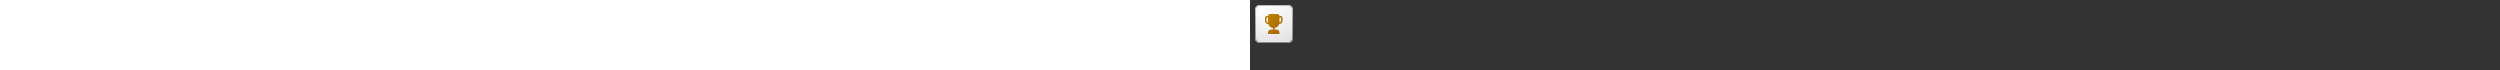 ﻿<?xml version="1.0" encoding="utf-8"?><svg xmlns="http://www.w3.org/2000/svg" width="100%" height="70" fill="currentColor" preserveAspectRatio="xMidYMid meet"><rect width="100%" height="100%" fill="#333333" stroke="none"/><path fill="url(#icon-da8a6b71bdafb392__icon-5b67d574ded3d9df__a)" d="M5 10a5 5 0 0 1 5-5h28a5 5 0 0 1 5 5v28a5 5 0 0 1-5 5H10a5 5 0 0 1-5-5V10Z" /><path fill="url(#icon-e06cad01a95fc0fe__icon-43721c9c92f3fad8__b)" fill-opacity=".2" d="M5 10a5 5 0 0 1 5-5h28a5 5 0 0 1 5 5v28a5 5 0 0 1-5 5H10a5 5 0 0 1-5-5V10Z" /><path fill="url(#icon-5a0d89b26736ca5b__icon-e5e3227d79705241__c)" fill-rule="evenodd" d="M38 6H10a4 4 0 0 0-4 4v28a4 4 0 0 0 4 4h28a4 4 0 0 0 4-4V10a4 4 0 0 0-4-4ZM10 5a5 5 0 0 0-5 5v28a5 5 0 0 0 5 5h28a5 5 0 0 0 5-5V10a5 5 0 0 0-5-5H10Z" clip-rule="evenodd" /><path fill="url(#icon-b0c6e10fe00bef71__icon-7332ab29343b7229__d)" d="M27.253 14a2.25 2.25 0 0 1 2.236 2h1.268a1.75 1.75 0 0 1 1.744 1.607l.006.143v3a3.25 3.25 0 0 1-3.065 3.245l-.21.006a5.758 5.758 0 0 1-4.732 3.95V29.5h1.753a3.25 3.25 0 0 1 3.245 3.066l.005.184v.5a.75.75 0 0 1-.648.743l-.102.007H18.75a.75.75 0 0 1-.743-.648L18 33.25v-.5a3.25 3.25 0 0 1 3.066-3.245l.184-.005H23v-1.549a5.758 5.758 0 0 1-4.728-3.95L18.246 24a3.25 3.25 0 0 1-3.25-3.25v-3c0-.966.783-1.75 1.75-1.75h1.268a2.25 2.25 0 0 1 2.236-2h7.003Zm3.504 3.5h-1.254v4.983A1.75 1.75 0 0 0 31 20.904l.007-.154v-3a.25.25 0 0 0-.193-.243l-.057-.007ZM18 17.5h-1.255a.25.25 0 0 0-.25.25v3A1.75 1.75 0 0 0 18 22.483V17.5Z" /><defs><linearGradient id="icon-da8a6b71bdafb392__icon-5b67d574ded3d9df__a" x1="15.556" x2="20.362" y1="5" y2="43.455" gradientUnits="userSpaceOnUse"><stop stop-color="#fff" /><stop offset="1" stop-color="#EBEBEB" /></linearGradient><linearGradient id="icon-5a0d89b26736ca5b__icon-e5e3227d79705241__c" x1="17.271" x2="22.387" y1="5" y2="43.373" gradientUnits="userSpaceOnUse"><stop stop-color="#BBB" /><stop offset="1" stop-color="#888" /></linearGradient><linearGradient id="icon-b0c6e10fe00bef71__icon-7332ab29343b7229__d" x1="14.995" x2="34.82" y1="14" y2="31.358" gradientUnits="userSpaceOnUse"><stop stop-color="#C28400" /><stop offset="1" stop-color="#A86500" /></linearGradient><radialGradient id="icon-e06cad01a95fc0fe__icon-43721c9c92f3fad8__b" cx="0" cy="0" r="1" gradientTransform="rotate(56.31 -5.347 23.46) scale(36.156 31.289)" gradientUnits="userSpaceOnUse"><stop offset=".177" stop-color="#fff" /><stop offset="1" stop-color="#B8B8B8" /></radialGradient></defs></svg>